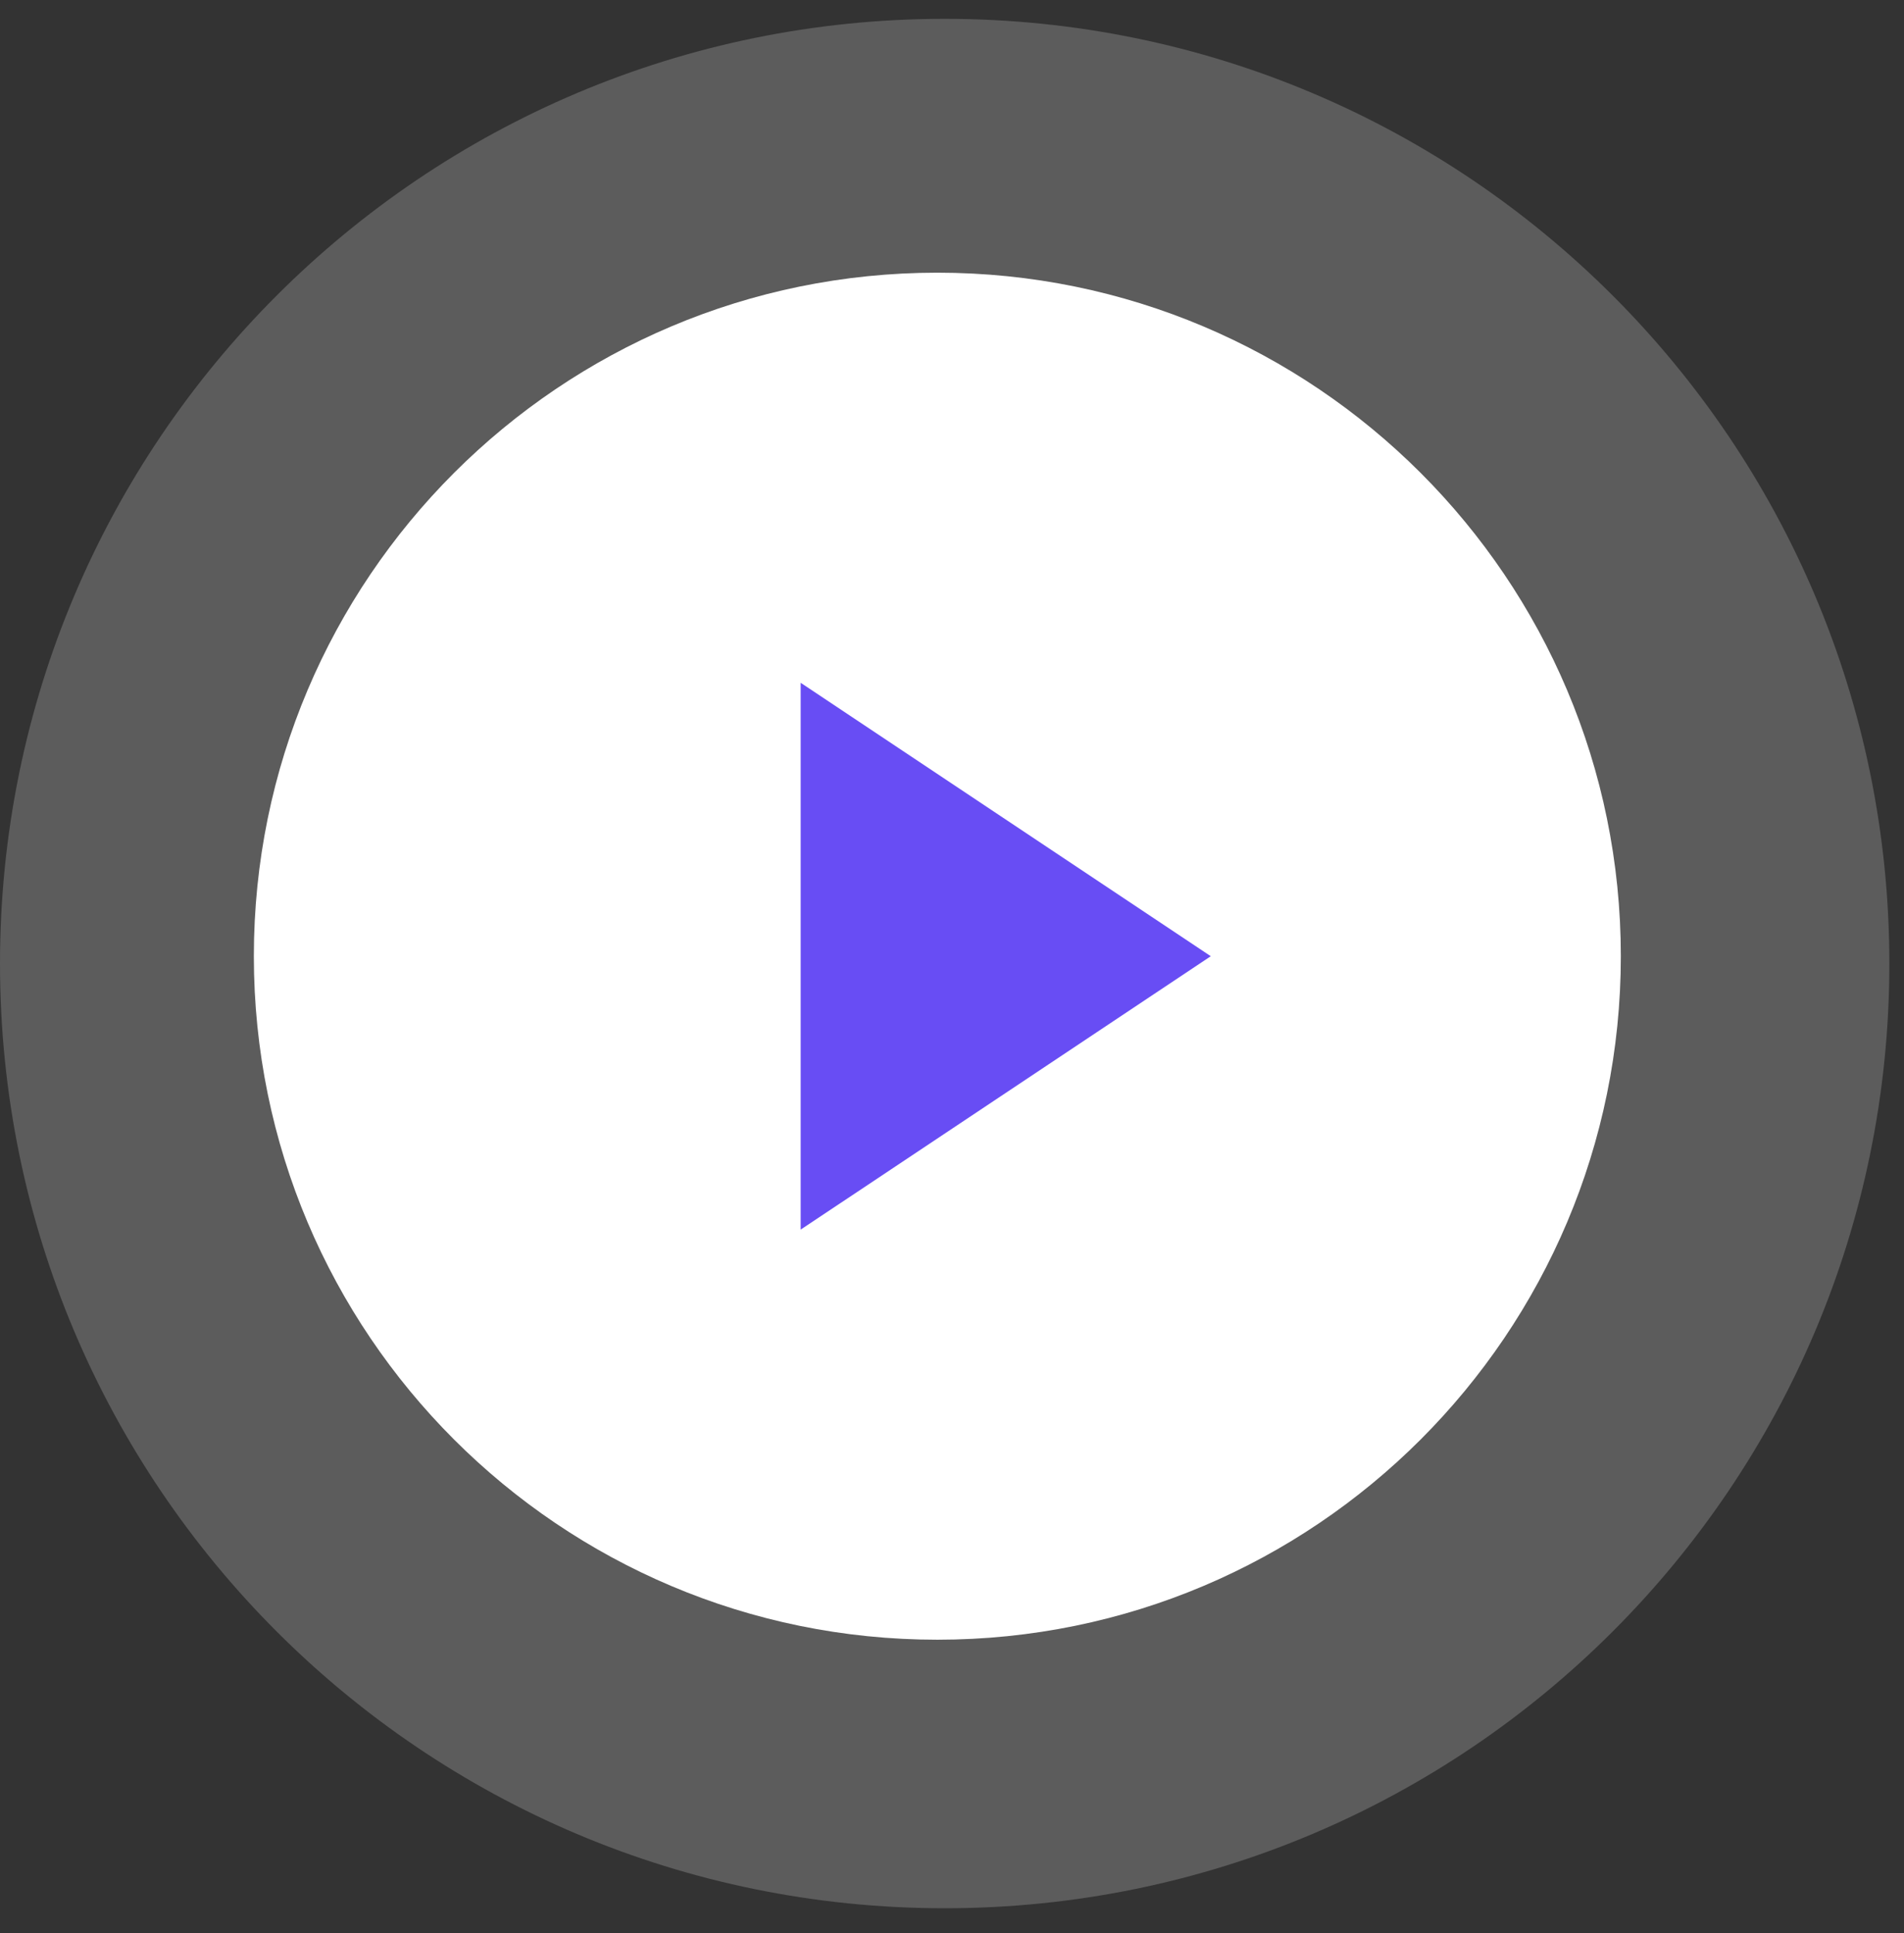 <svg width="65" height="66" viewBox="0 0 65 66" fill="none" xmlns="http://www.w3.org/2000/svg">
<rect x="0" y="0" width="65" height="66" fill="#333333" stroke="none"/>
<path d="M32.25 65.143C50.061 65.143 64.5 50.704 64.5 32.893C64.5 15.081 50.061 0.643 32.25 0.643C14.439 0.643 2.10615e-09 15.081 4.70421e-09 32.893C7.30227e-09 50.704 14.439 65.143 32.25 65.143Z" fill="white" fill-opacity="0.2"/>
<path d="M32 55.976C44.886 55.976 55.333 45.529 55.333 32.643C55.333 19.756 44.886 9.309 32 9.309C19.113 9.309 8.666 19.756 8.666 32.643C8.666 45.529 19.113 55.976 32 55.976Z" fill="white"/>
<path d="M27.334 23.309L41.334 32.643L27.334 41.976L27.334 23.309Z" fill="#684DF4"/>
</svg>
